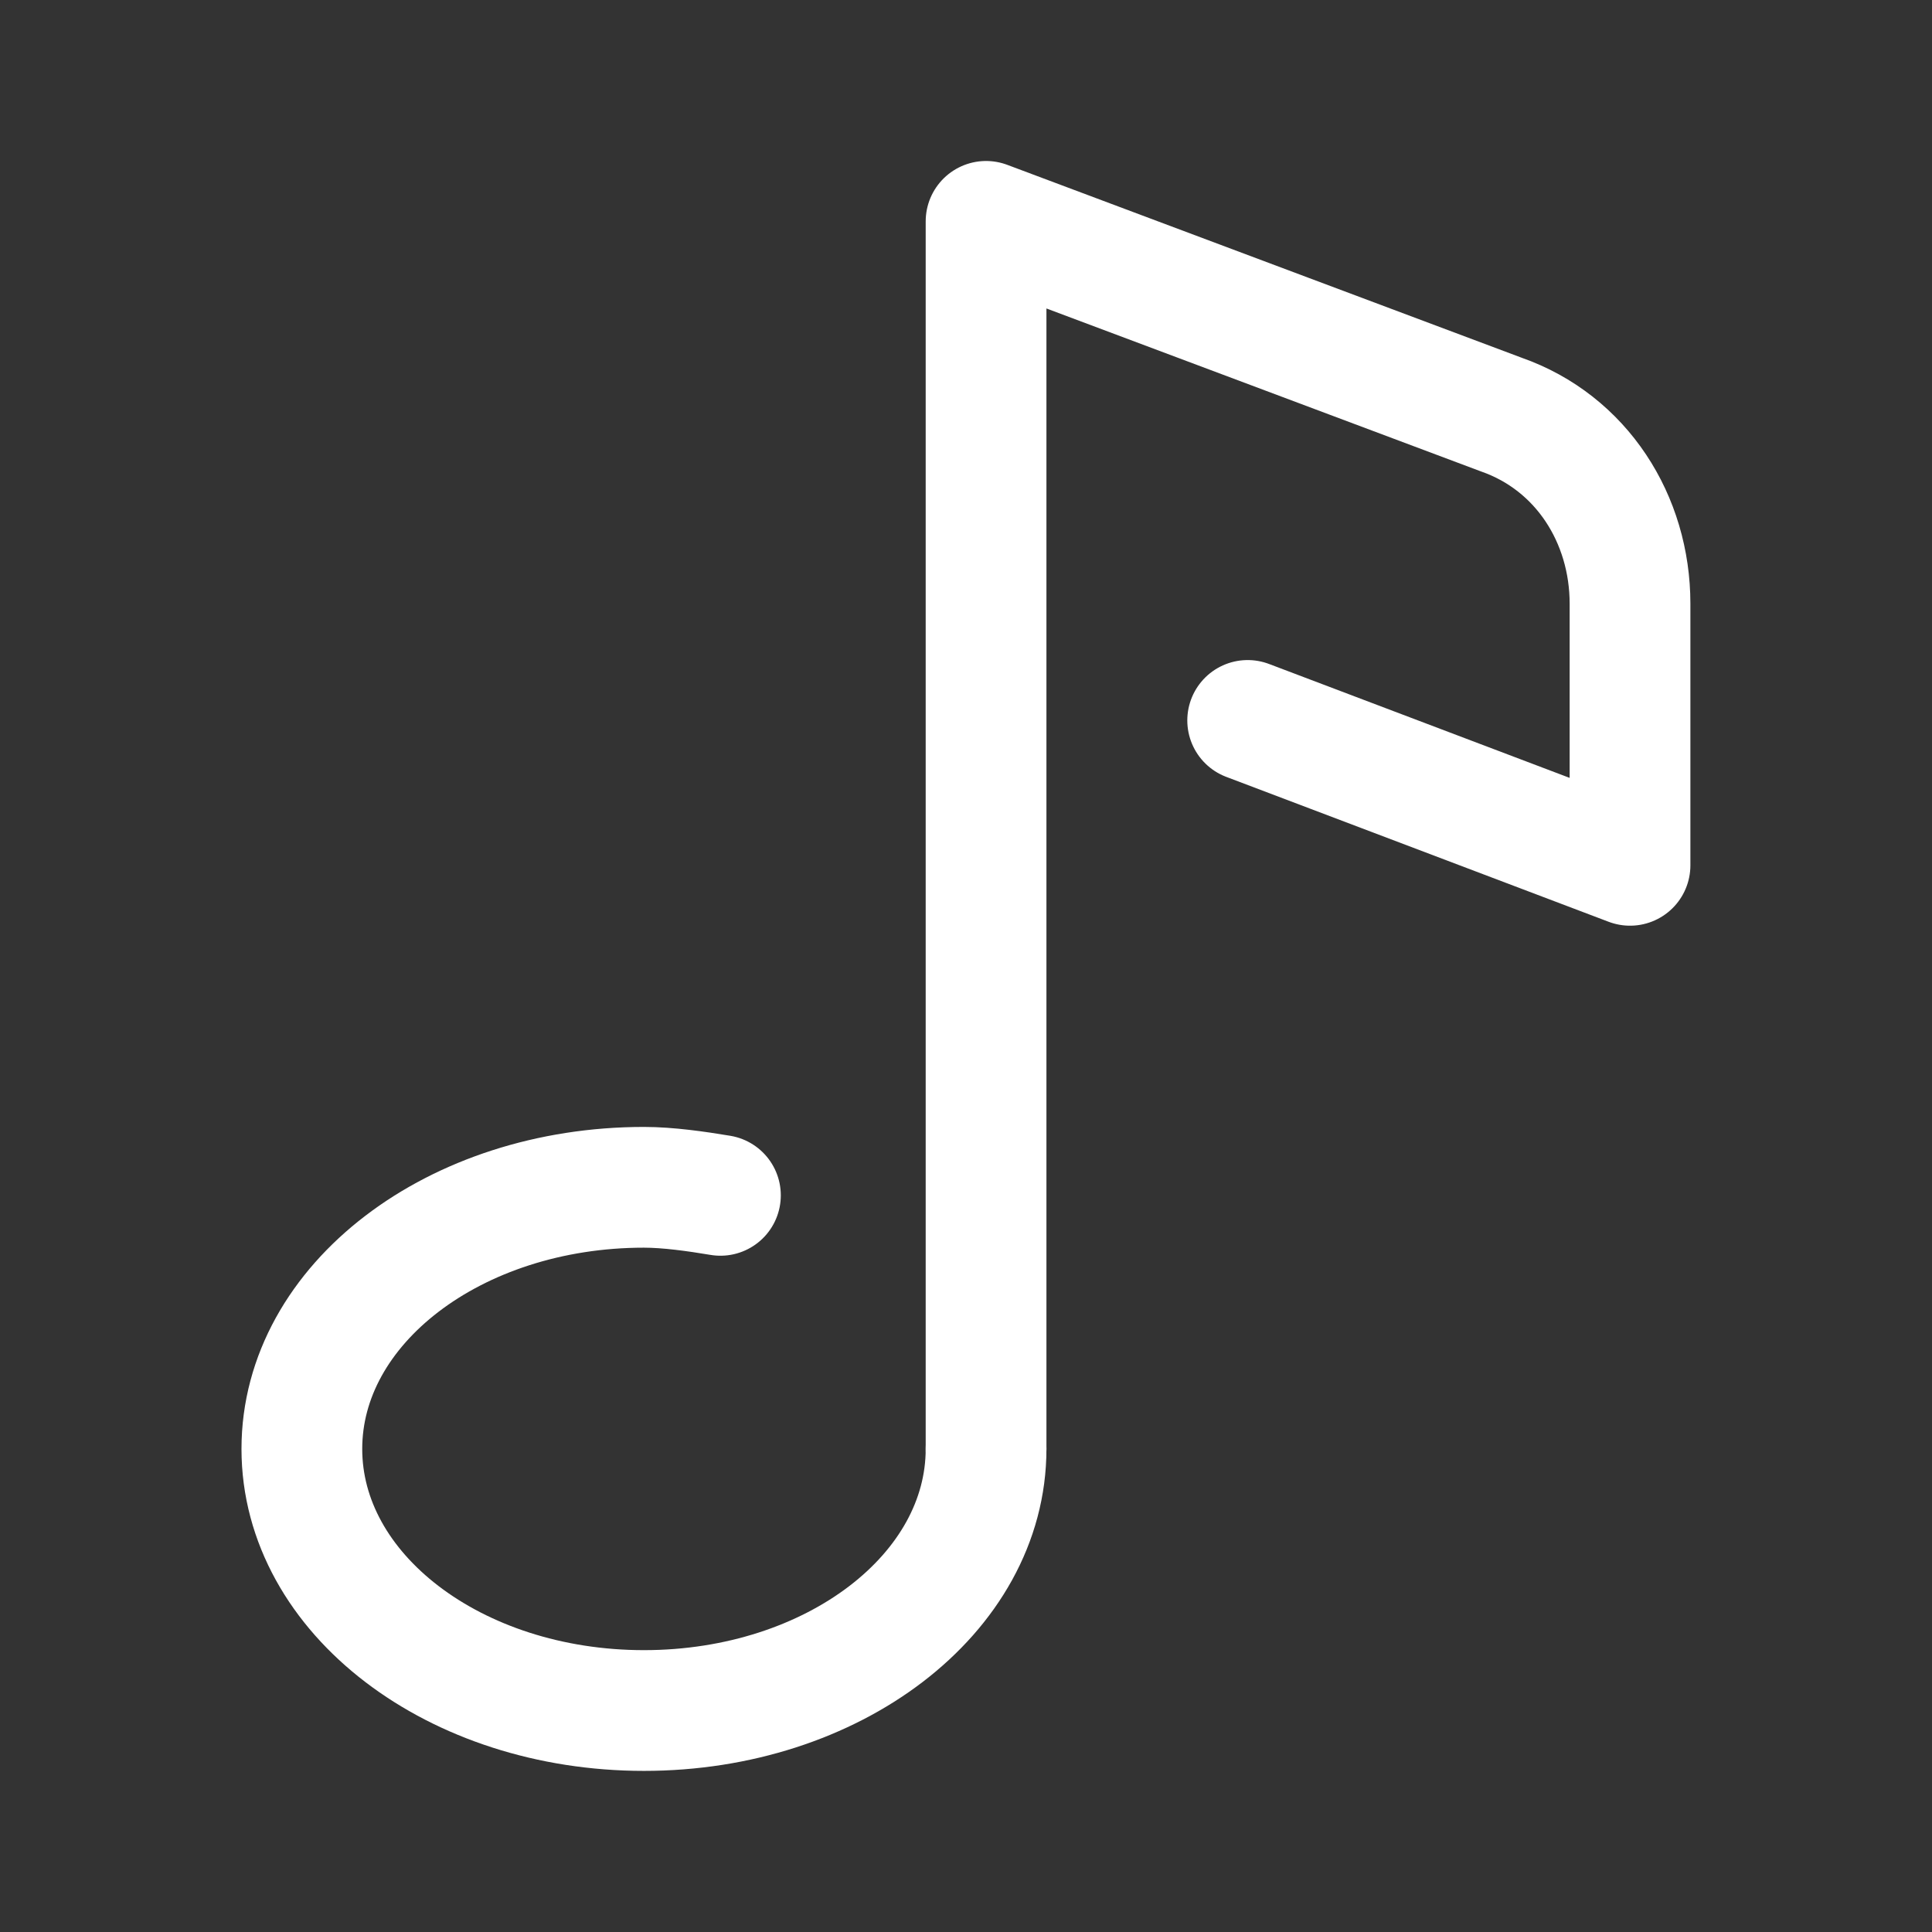 <svg xmlns="http://www.w3.org/2000/svg" xmlns:xlink="http://www.w3.org/1999/xlink" viewBox="0,0,256,256" width="144px" height="144px" fill-rule="nonzero"><rect x="0" y="0" width="256" height="256" fill="#333333" stroke="none"/><g fill="none" fill-rule="nonzero" stroke="#ffffff" stroke-width="3" stroke-linecap="round" stroke-linejoin="none" stroke-miterlimit="10" stroke-dasharray="" stroke-dashoffset="0" font-family="none" font-weight="none" font-size="none" text-anchor="none" style="mix-blend-mode: normal"><g transform="scale(5.333,5.333)"><path d="M24.5,36c0,3.6 -3.8,6.5 -8.5,6.5c-4.7,0 -8.5,-2.9 -8.5,-6.5c0,-3.6 3.8,-6.5 8.5,-6.5c0.6,0 1.3,0.1 1.9,0.2" stroke-linejoin="miter"></path><path d="M24.5,36v-30.5l12.8,4.8c2,0.7 3.2,2.6 3.2,4.7v6.5l-9.5,-3.6" stroke-linejoin="round"></path></g></g></svg>